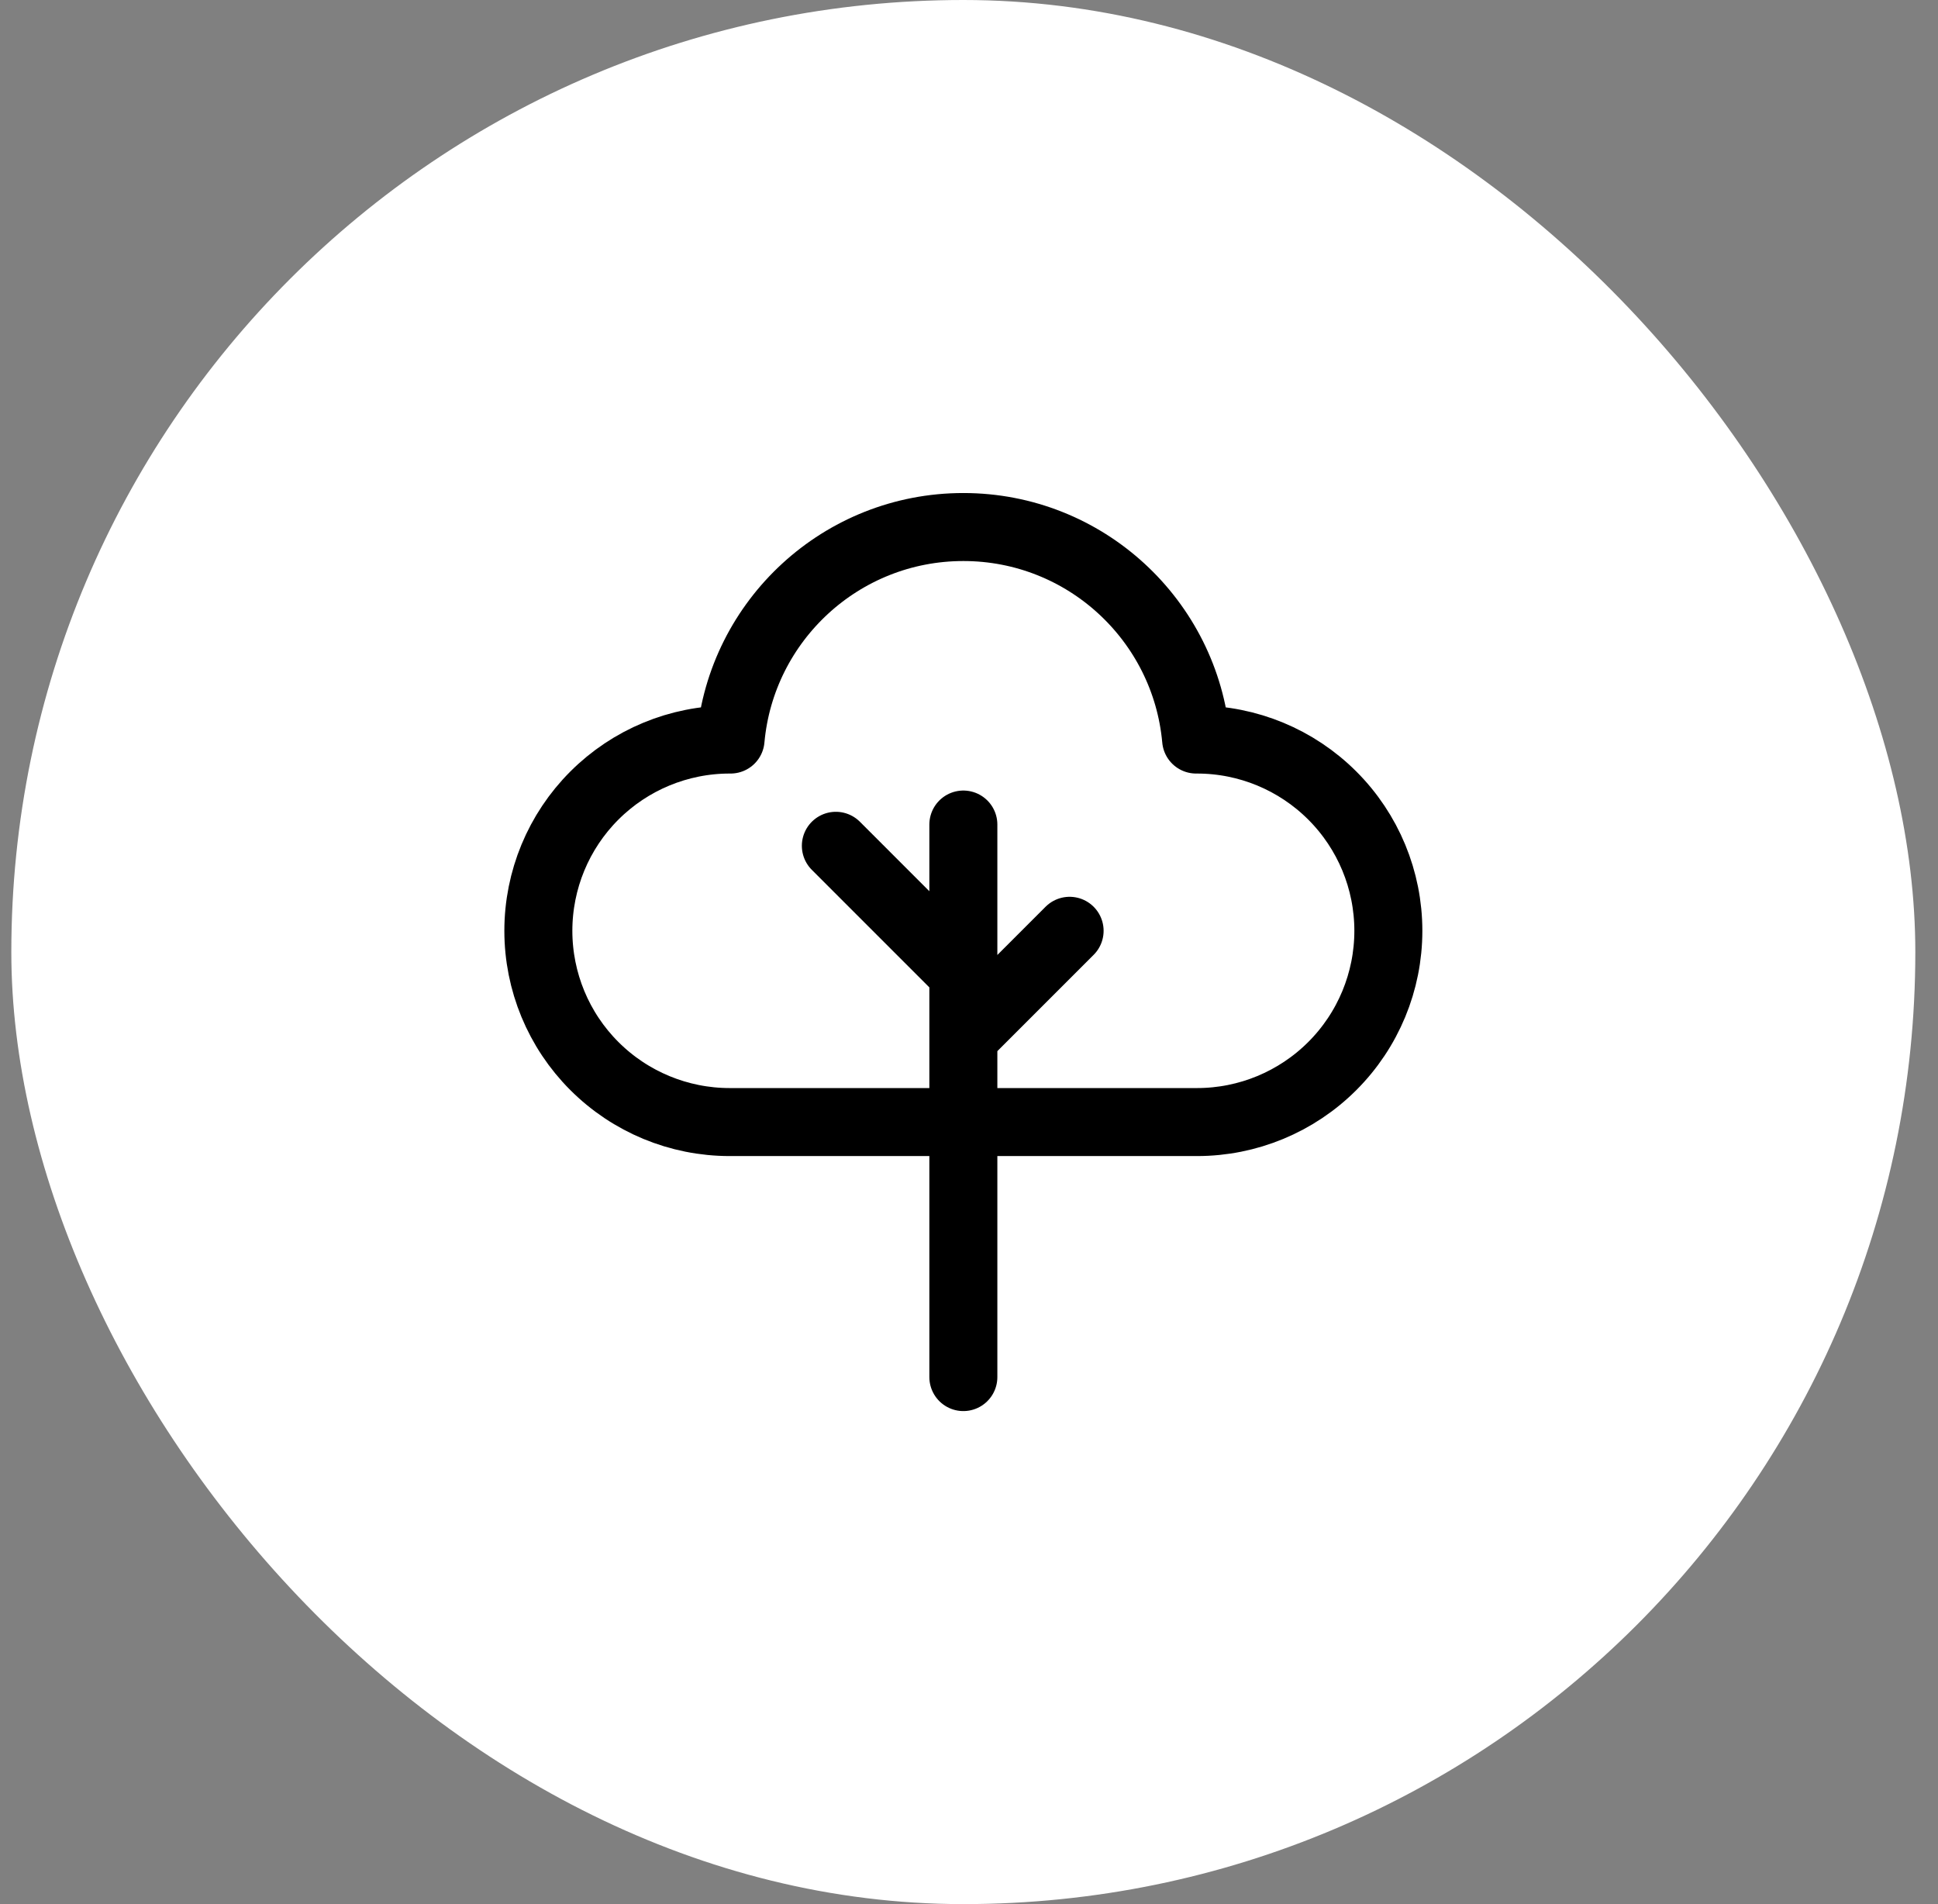 <svg width="57" height="56" viewBox="0 0 57 56" fill="none" xmlns="http://www.w3.org/2000/svg">
<rect x="0" y="0" width="57" height="56" fill="#808080" stroke="none"/>
<rect x="0.333" width="56" height="56" rx="28" fill="white"/>
<path d="M28.334 30.5L31.459 27.375M28.334 28.625L24.584 24.875M28.334 40.5V24.25M21.487 21.75C21.802 18.246 24.747 15.5 28.334 15.5C31.92 15.5 34.865 18.246 35.18 21.75H35.209C36.7 21.75 38.131 22.343 39.186 23.398C40.241 24.452 40.834 25.883 40.834 27.375C40.834 28.867 40.241 30.298 39.186 31.352C38.131 32.407 36.7 33 35.209 33H21.459C19.967 33 18.536 32.407 17.481 31.352C16.426 30.298 15.834 28.867 15.834 27.375C15.834 25.883 16.426 24.452 17.481 23.398C18.536 22.343 19.967 21.75 21.459 21.75H21.487Z" stroke="black" stroke-width="2" stroke-linecap="round" stroke-linejoin="round"/>
</svg>
